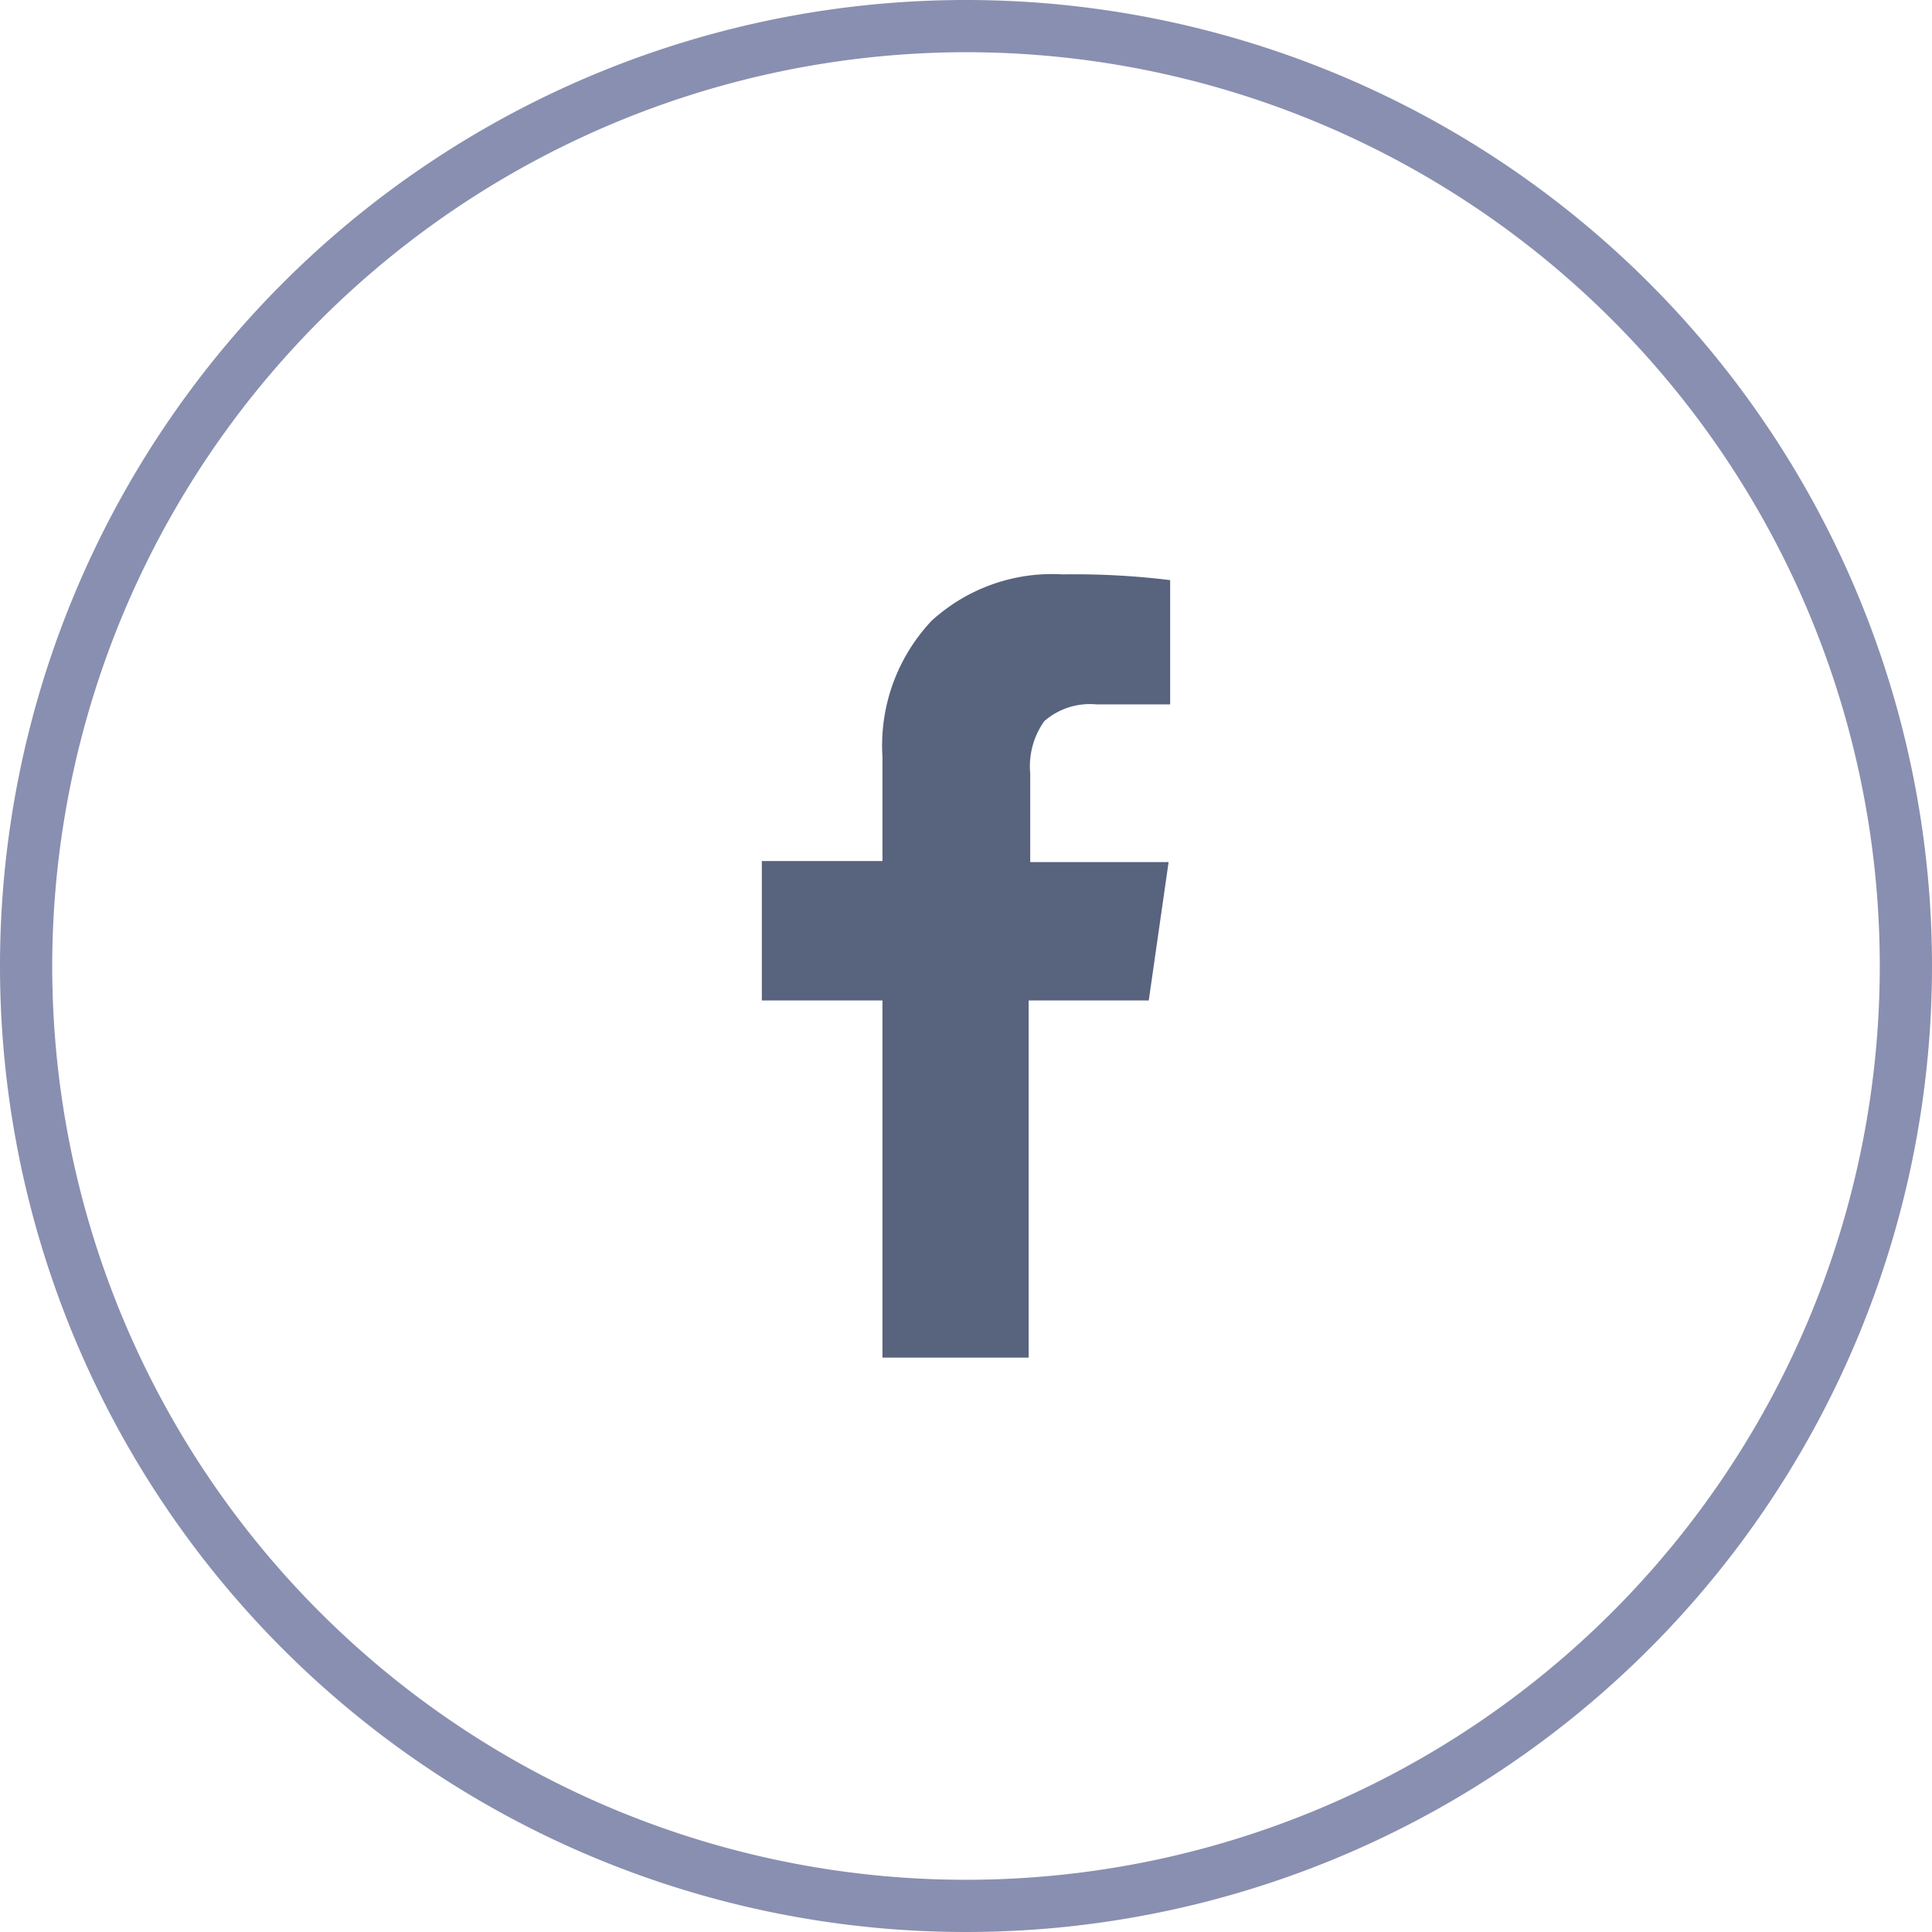 <svg id="a26f685c-f84f-4e3a-9f9f-b5af86a81d95" data-name="Layer 1" xmlns="http://www.w3.org/2000/svg" viewBox="0 0 37 37"><title>4Artboard 1</title><path d="M18.5,1A17.5,17.5,0,1,1,1,18.5,17.52,17.52,0,0,1,18.5,1m0-1A18.5,18.5,0,1,0,37,18.5,18.5,18.5,0,0,0,18.5,0Z" style="fill:#898fb0"/><path d="M22.41,11.11v2.38H21a1.33,1.33,0,0,0-1,.32,1.49,1.49,0,0,0-.27,1v1.7h2.65L22,19.16h-2.3V26H16.9V19.16H14.59V16.49H16.9v-2a3.48,3.48,0,0,1,.94-2.6A3.42,3.42,0,0,1,20.35,11,15,15,0,0,1,22.41,11.11Z" style="fill:#58637e"/></svg>